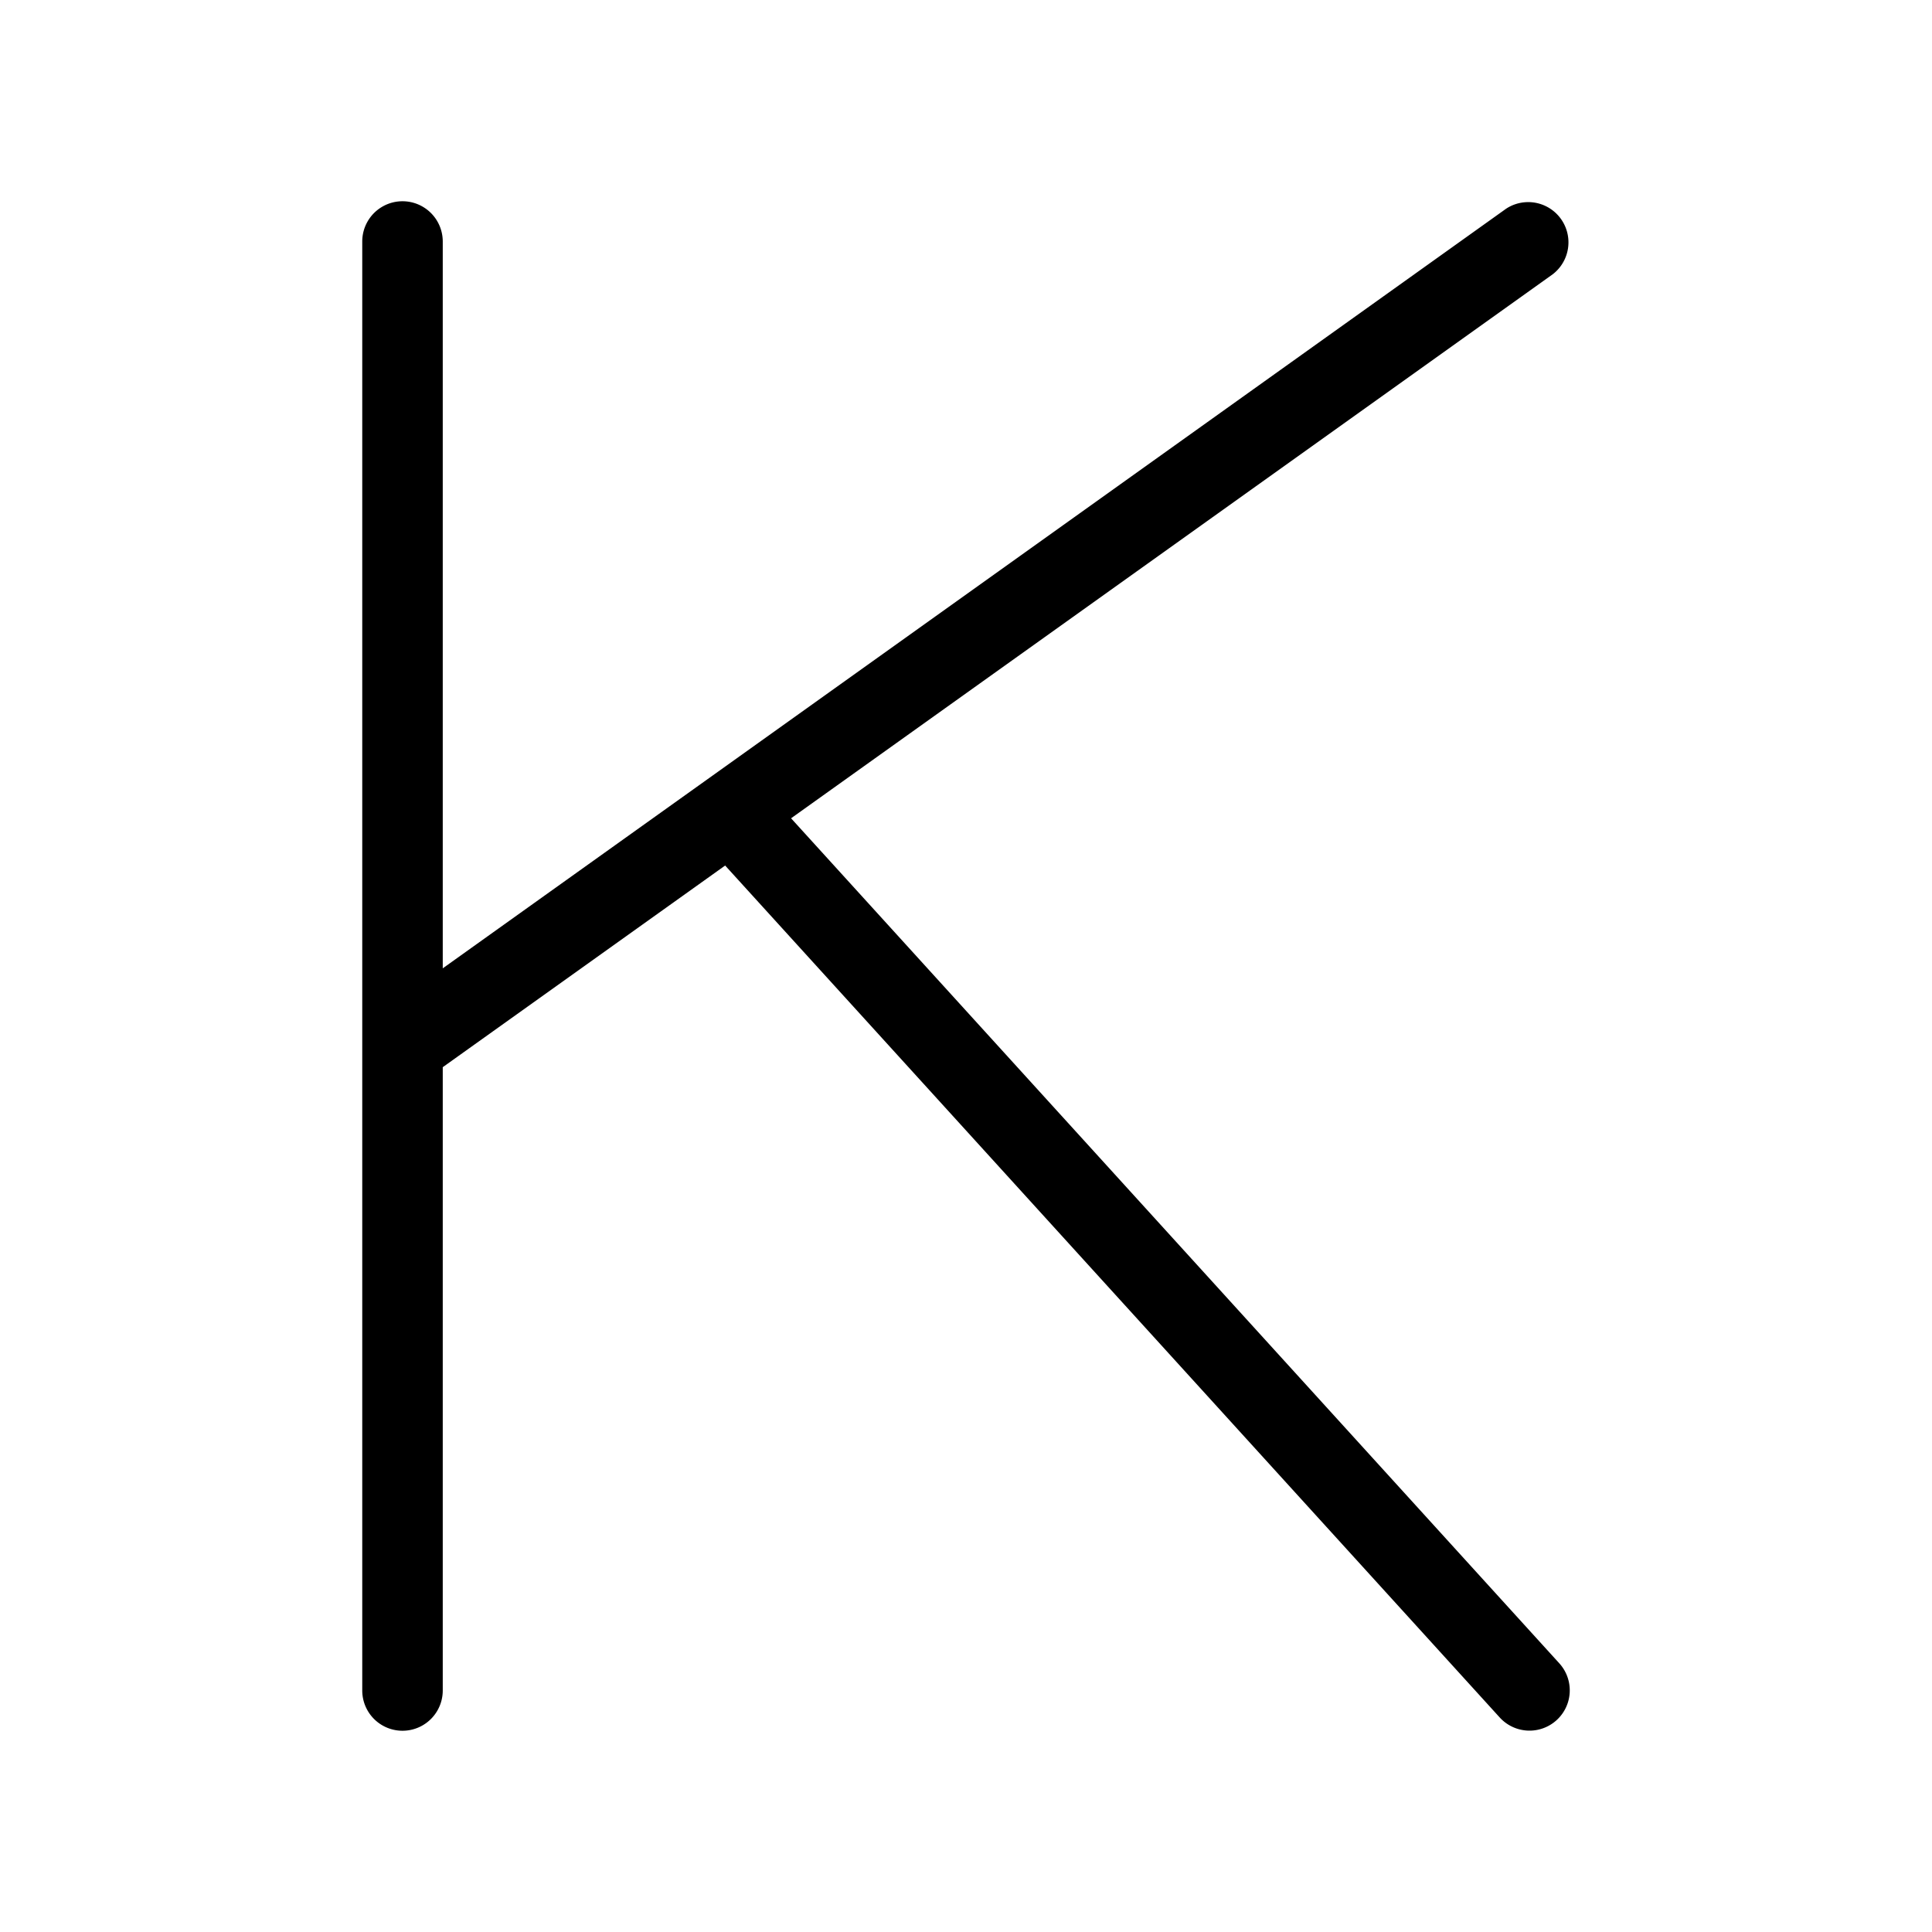 <svg xmlns="http://www.w3.org/2000/svg"  viewBox="0 0 24 24" width="100px" height="100px"><path d="M5.5,3v9.029L18.709,2.593a.5.5,0,0,1,.581.813l-9.463,6.759,9.543,10.497a.5.5,0,0,1-.74.673L9.008,10.752,5.5,13.257V21a.5.5,0,0,1-1,0V3a.5.5,0,0,1,1,0Z"/></svg>